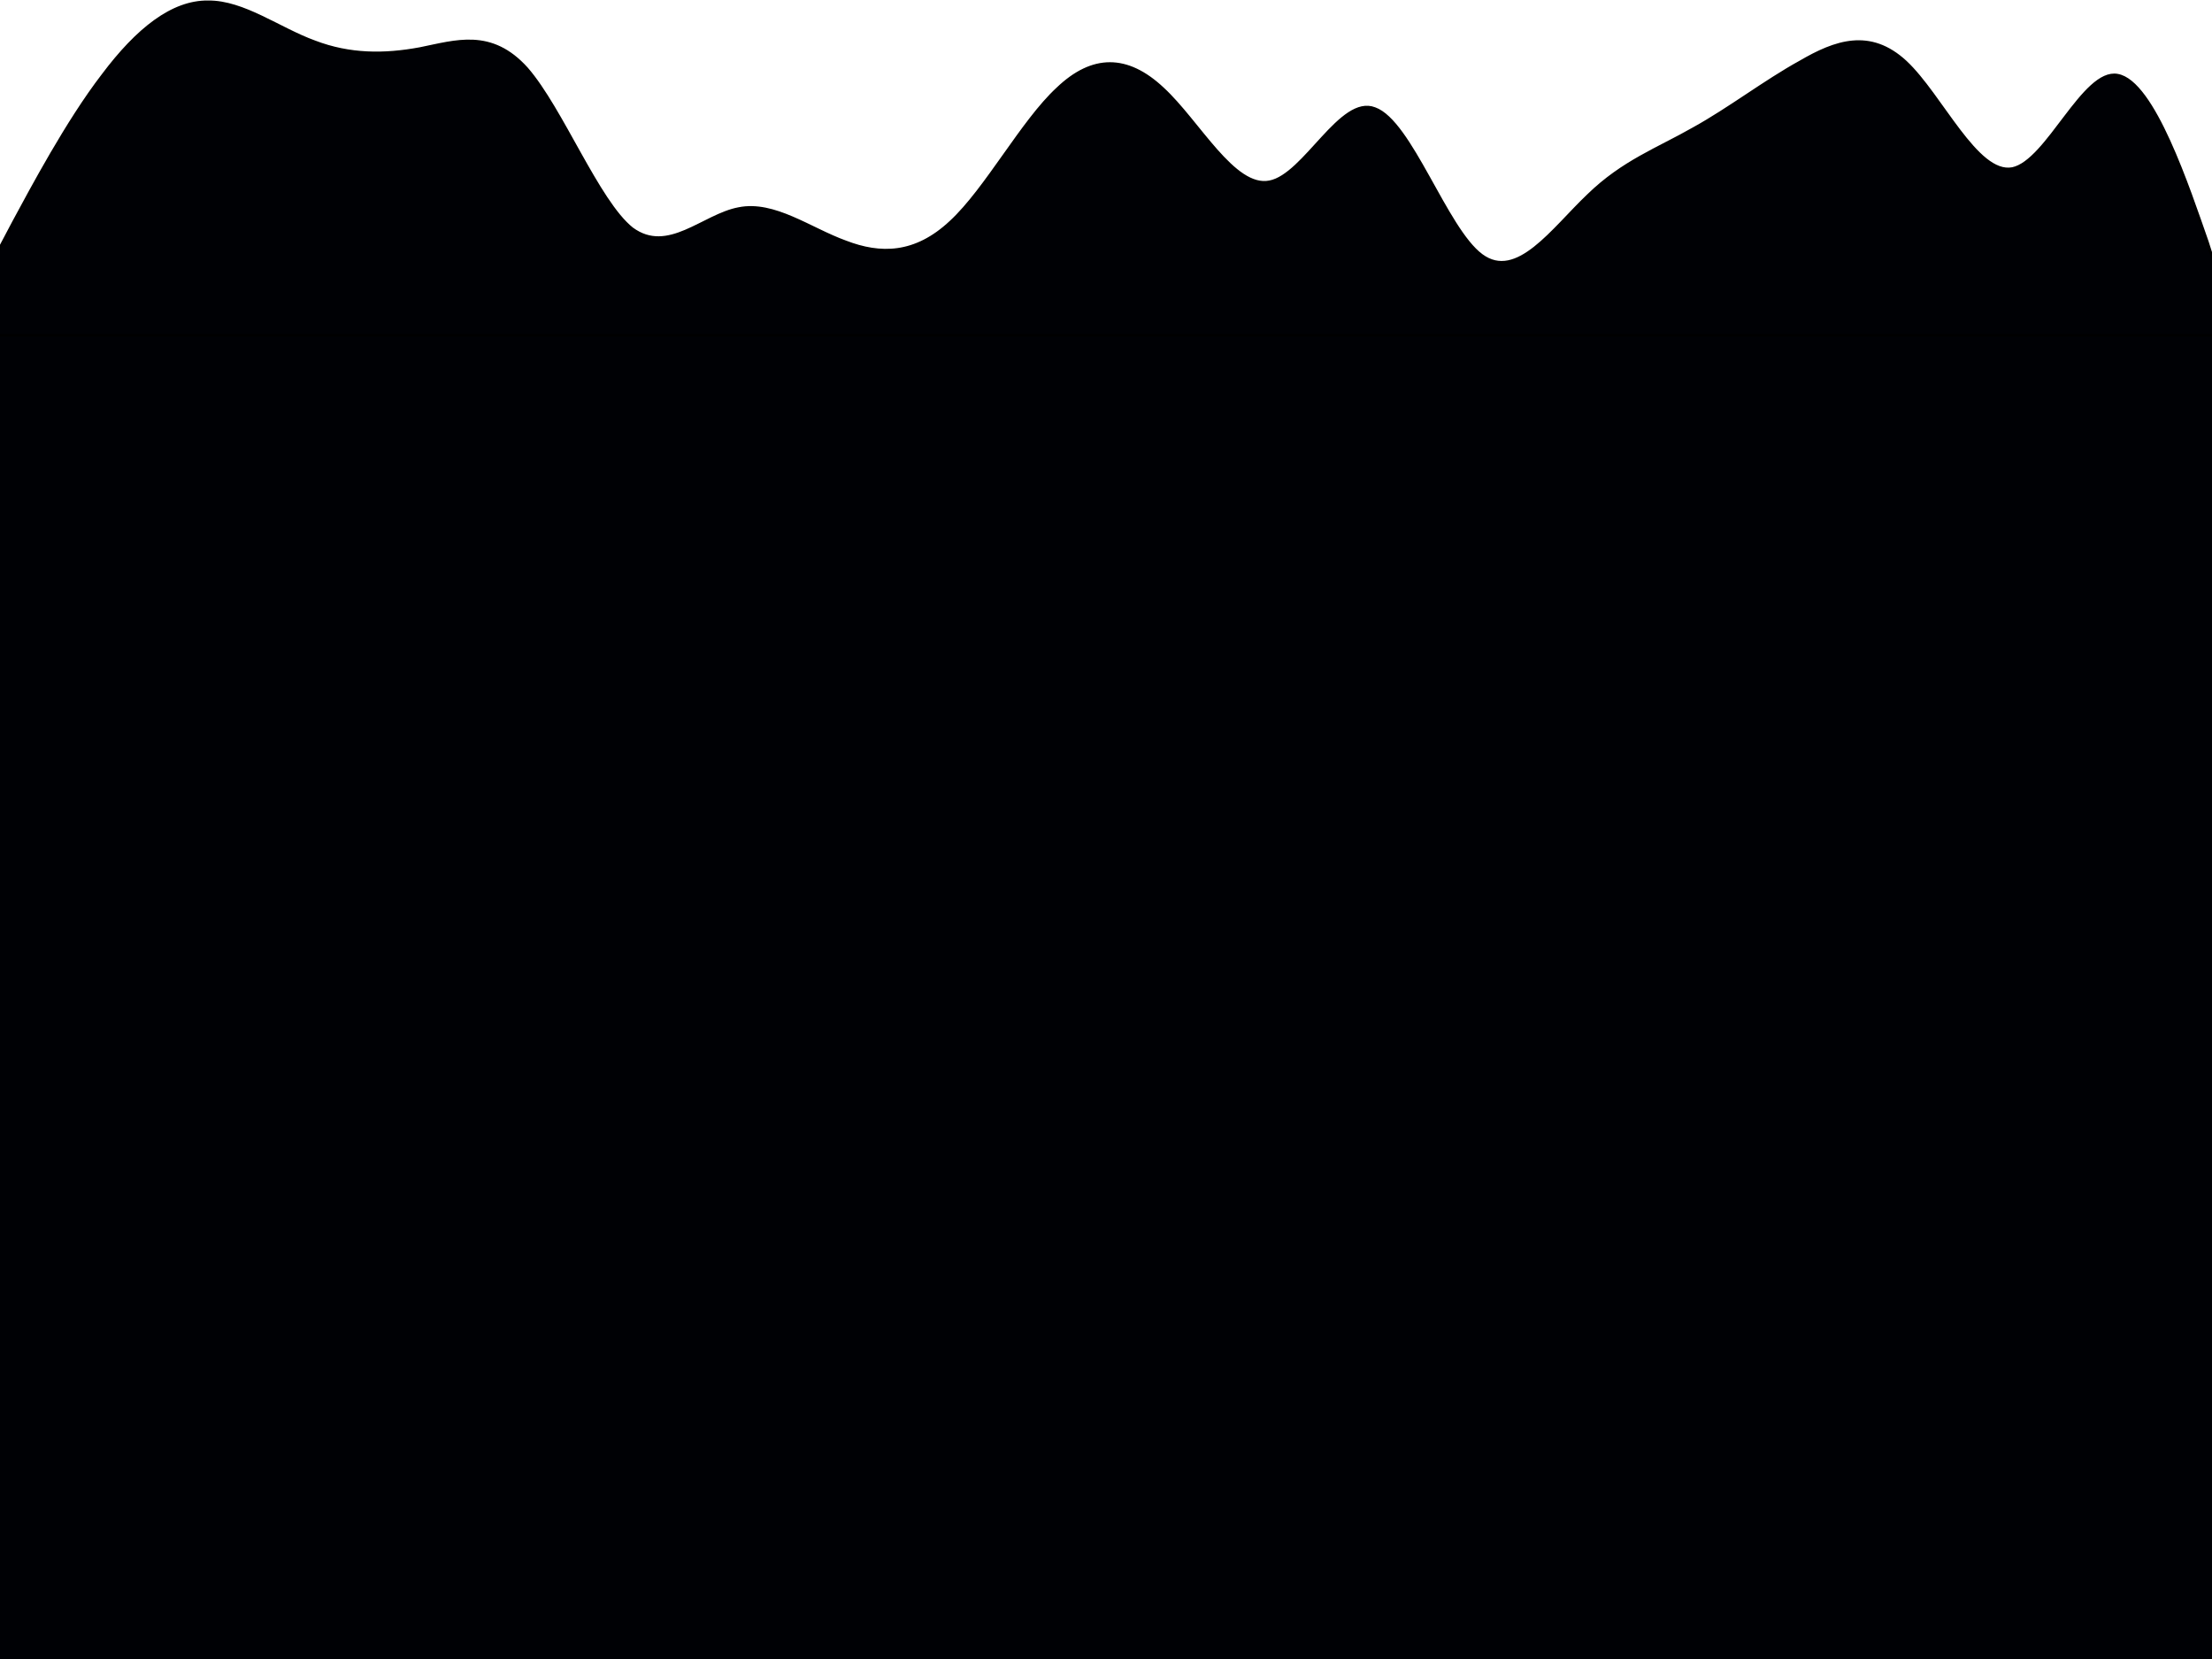<svg width="800" height="600" xmlns="http://www.w3.org/2000/svg">
 <g>
  <title>Layer 1</title>
  <rect id="svg_2" height="800.122" width="863.265" y="120.408" x="-42.857" stroke="null" fill="#000105"/>
  <g stroke="null">
   <path stroke="null" d="m-1.444,92.319l6.38,-12.071c6.436,-11.89 19.364,-36.302 32.236,-53.029c12.536,-16.727 25.184,-26.673 38.056,-26.537c12.872,-0.136 25.744,9.81 38.616,14.467c12.648,4.837 25.184,4.837 38.056,2.441c12.928,-2.577 25.744,-7.098 38.616,7.233c12.704,14.602 25.744,48.056 38.056,57.867c13.04,9.629 25.744,-4.837 38.616,-7.233c12.816,-2.577 25.744,7.369 38.616,12.025c12.536,4.837 25.184,4.837 38.056,-7.233c12.872,-11.89 25.744,-36.302 38.616,-48.192c12.648,-12.071 25.184,-12.071 38.056,0c12.928,11.89 25.744,36.302 38.616,33.725c12.704,-2.396 25.744,-31.329 38.056,-26.492c13.04,4.656 25.744,43.536 38.616,53.029c12.816,9.494 25.744,-9.494 38.616,-21.7c12.536,-12.206 25.184,-16.727 38.056,-24.096c12.872,-7.098 25.744,-17.044 38.616,-24.141c12.648,-7.369 25.184,-11.89 38.056,0c12.928,12.071 25.744,41.004 38.616,38.608c12.704,-2.577 25.744,-36.031 38.056,-33.771c13.04,2.26 25.744,41.14 32.459,60.263l6.156,19.304l0,14.467l-6.38,0c-6.436,0 -19.364,0 -32.236,0c-12.536,0 -25.184,0 -38.056,0c-12.872,0 -25.744,0 -38.616,0c-12.648,0 -25.184,0 -38.056,0c-12.928,0 -25.744,0 -38.616,0c-12.704,0 -25.744,0 -38.056,0c-13.04,0 -25.744,0 -38.616,0c-12.816,0 -25.744,0 -38.616,0c-12.536,0 -25.184,0 -38.056,0c-12.872,0 -25.744,0 -38.616,0c-12.648,0 -25.184,0 -38.056,0c-12.928,0 -25.744,0 -38.616,0c-12.704,0 -25.744,0 -38.056,0c-13.04,0 -25.744,0 -38.616,0c-12.816,0 -25.744,0 -38.616,0c-12.536,0 -25.184,0 -38.056,0c-12.872,0 -25.744,0 -38.616,0c-12.648,0 -25.184,0 -38.056,0c-12.928,0 -25.744,0 -38.616,0c-12.704,0 -25.744,0 -38.056,0c-13.04,0 -25.744,0 -32.459,0l-6.156,0l0,-28.933z" fill="#000105"/>
  </g>
 </g>

</svg>